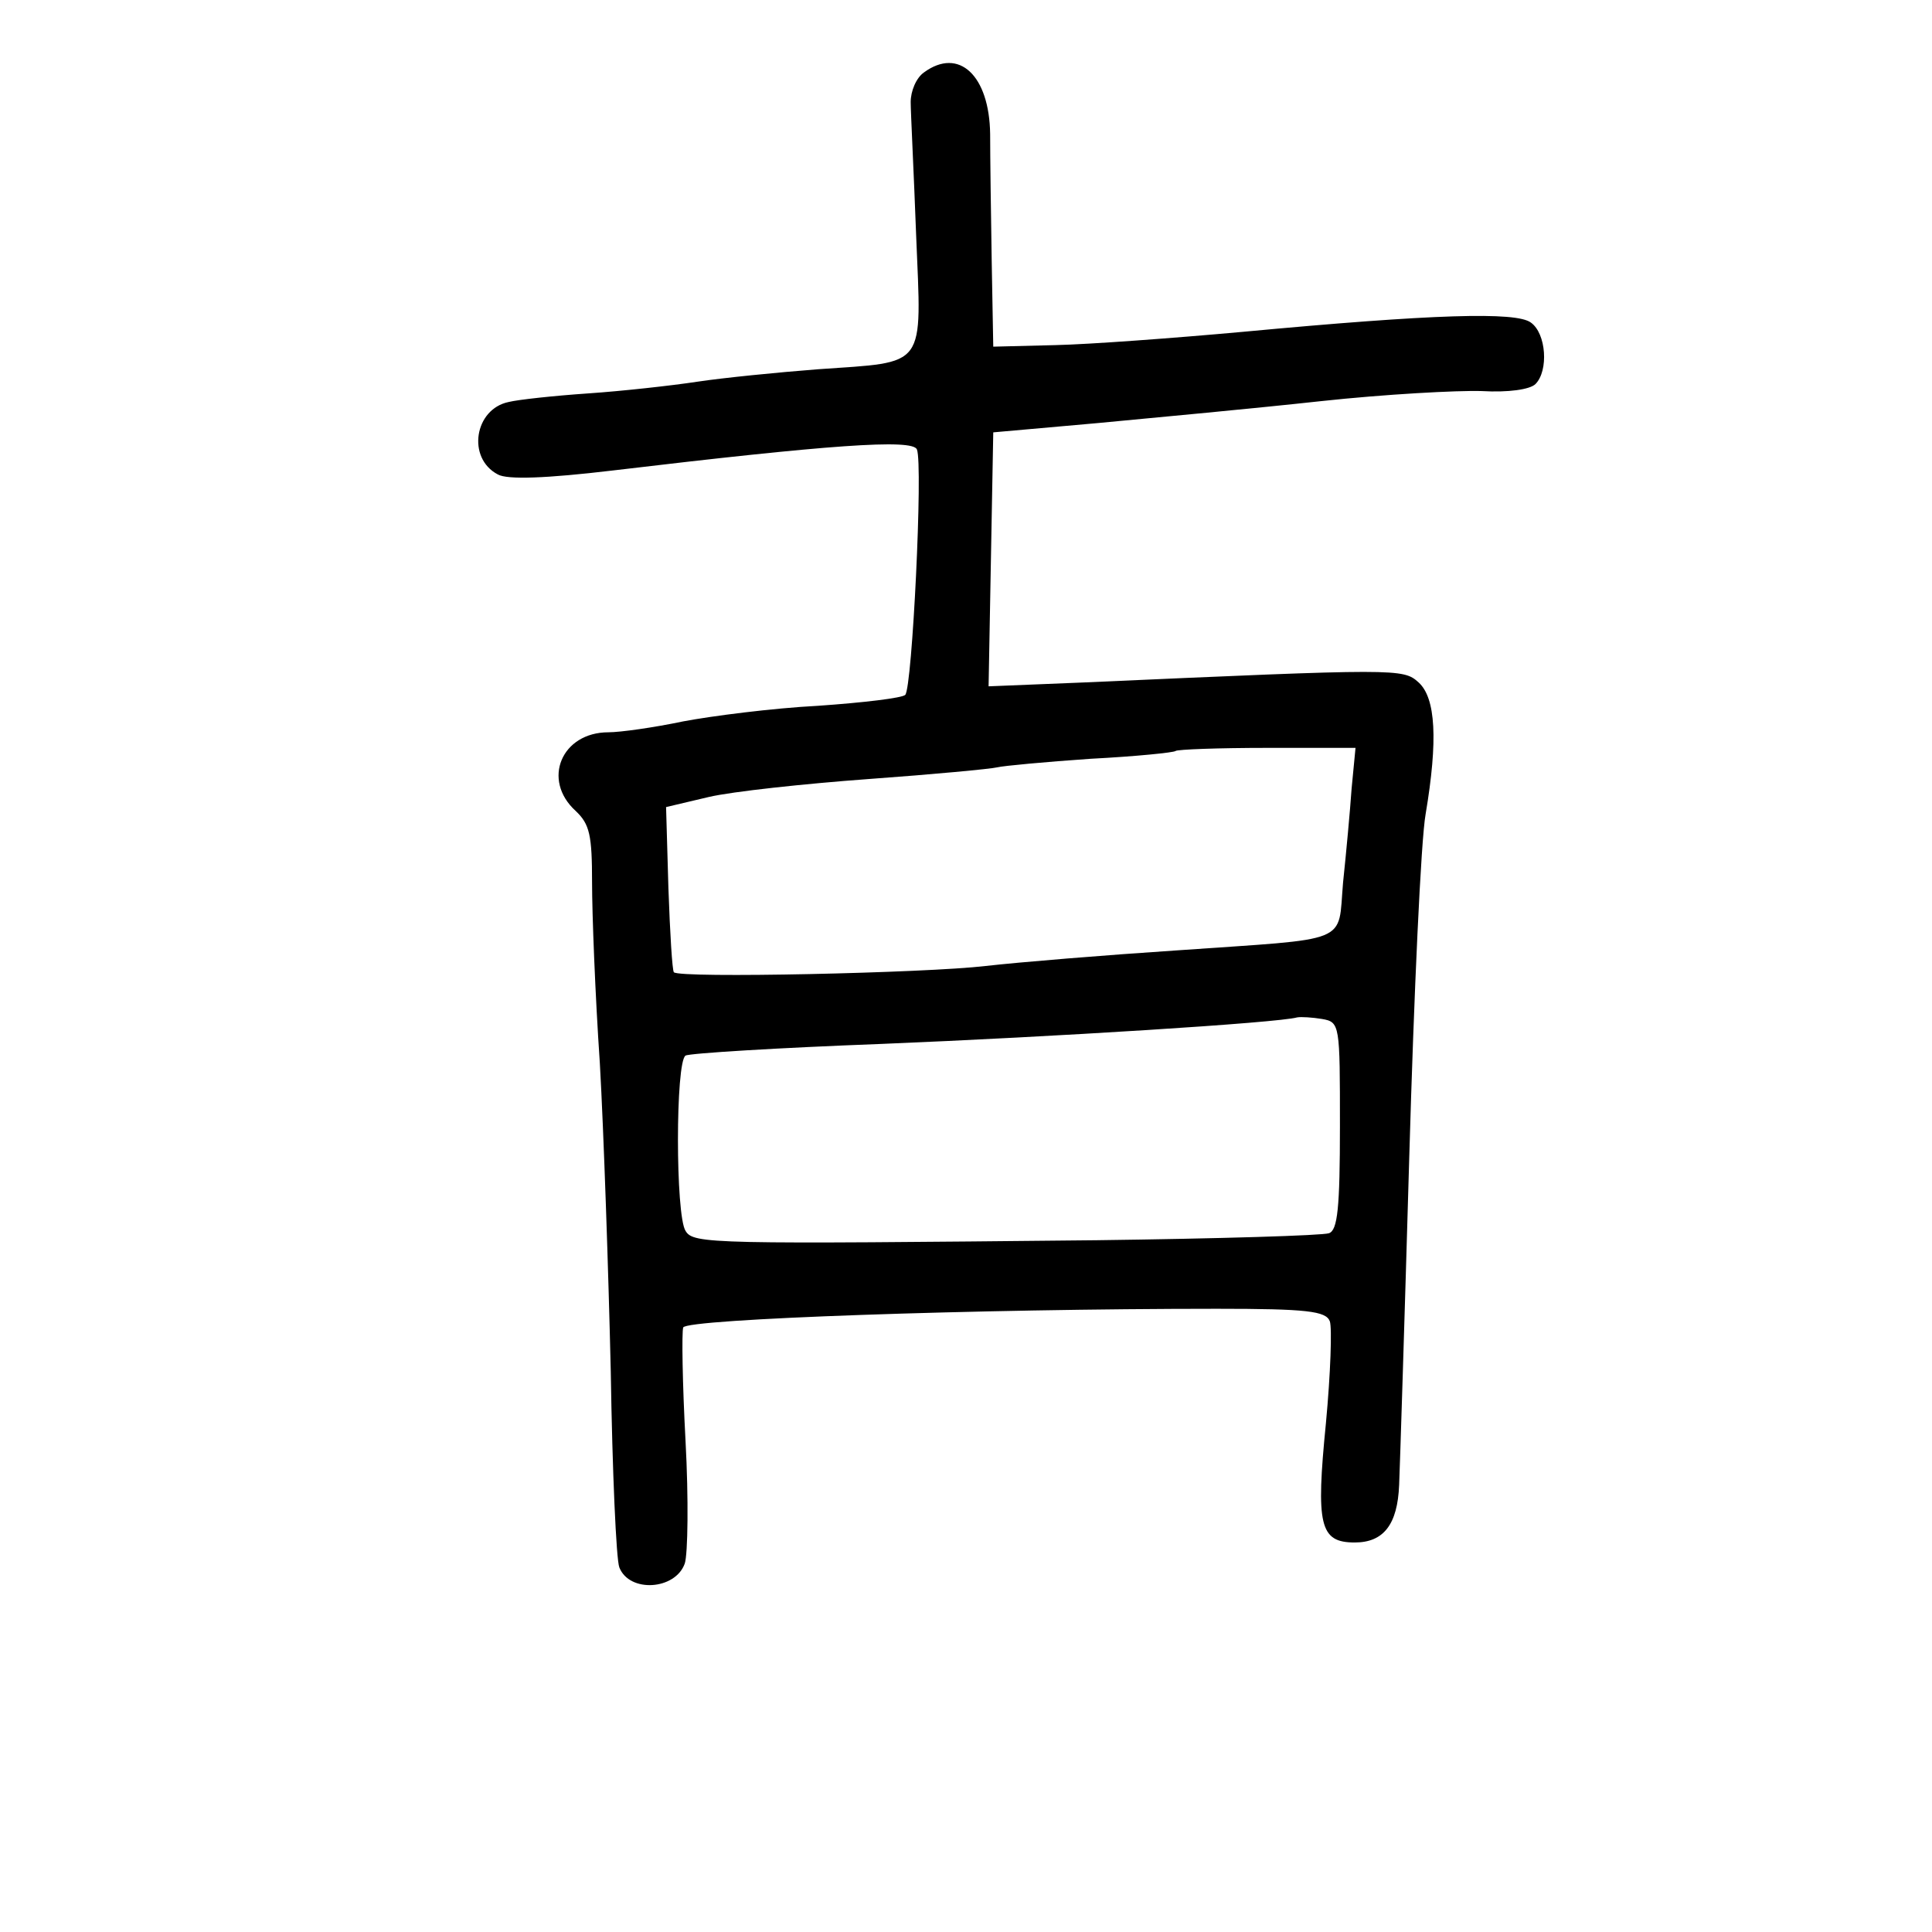 <?xml version="1.0" standalone="no"?>
<!DOCTYPE svg PUBLIC "-//W3C//DTD SVG 20010904//EN"
 "http://www.w3.org/TR/2001/REC-SVG-20010904/DTD/svg10.dtd">
<svg version="1.0" xmlns="http://www.w3.org/2000/svg"
 width="248pt" height="248pt" viewBox="0 0 248 248"
 preserveAspectRatio="xMidYMid meet">
<g transform="translate(0,248) scale(0.1,-0.1)"
fill="#000000" stroke="none">
<path d="M1186 2387 c-10 -7 -17 -24 -17 -38 0 -13 4 -90 7 -171 7 -173 15
-162 -126 -172 -52 -4 -122 -11 -155 -16 -33 -5 -96 -12 -140 -15 -44 -3 -90
-8 -102 -11 -44 -9 -54 -72 -14 -93 12 -7 63 -5 147 5 277 33 386 41 391 27 8
-19 -6 -306 -15 -315 -4 -4 -54 -10 -112 -14 -58 -3 -136 -13 -173 -20 -38 -8
-81 -14 -96 -14 -60 0 -86 -61 -42 -101 18 -17 21 -31 21 -92 0 -40 4 -144 10
-232 5 -88 11 -266 14 -395 2 -129 7 -242 11 -252 13 -33 72 -29 84 5 4 12 5
83 1 157 -4 74 -5 140 -3 146 4 11 379 24 685 24 116 0 140 -3 145 -16 3 -8 1
-67 -5 -131 -13 -131 -8 -153 37 -153 37 0 55 23 57 74 1 23 7 212 13 421 6
209 15 407 21 440 16 95 13 149 -9 169 -20 18 -25 18 -429 0 l-123 -5 3 163 3
163 135 12 c74 7 203 19 285 28 83 9 176 14 207 13 34 -2 62 2 69 9 17 17 14
65 -6 79 -19 14 -124 11 -370 -12 -88 -8 -196 -16 -240 -17 l-80 -2 -2 110
c-1 61 -2 134 -2 163 -1 75 -40 112 -85 79z m549 -919 c-2 -29 -7 -83 -11
-121 -7 -80 13 -71 -214 -87 -91 -6 -201 -15 -245 -20 -76 -9 -393 -16 -400
-8 -2 2 -5 50 -7 108 l-3 104 55 13 c30 7 123 17 205 23 83 6 157 13 165 15 8
2 62 7 120 11 58 3 107 8 109 10 2 2 55 4 118 4 l113 0 -5 -52z m-15 -433 c0
-106 -3 -134 -14 -138 -8 -3 -142 -7 -298 -9 -495 -5 -518 -5 -528 12 -13 20
-13 217 0 225 5 3 119 10 252 15 220 9 508 27 533 34 5 1 20 0 32 -2 23 -4 23
-7 23 -137z"/>
</g>
</svg>
